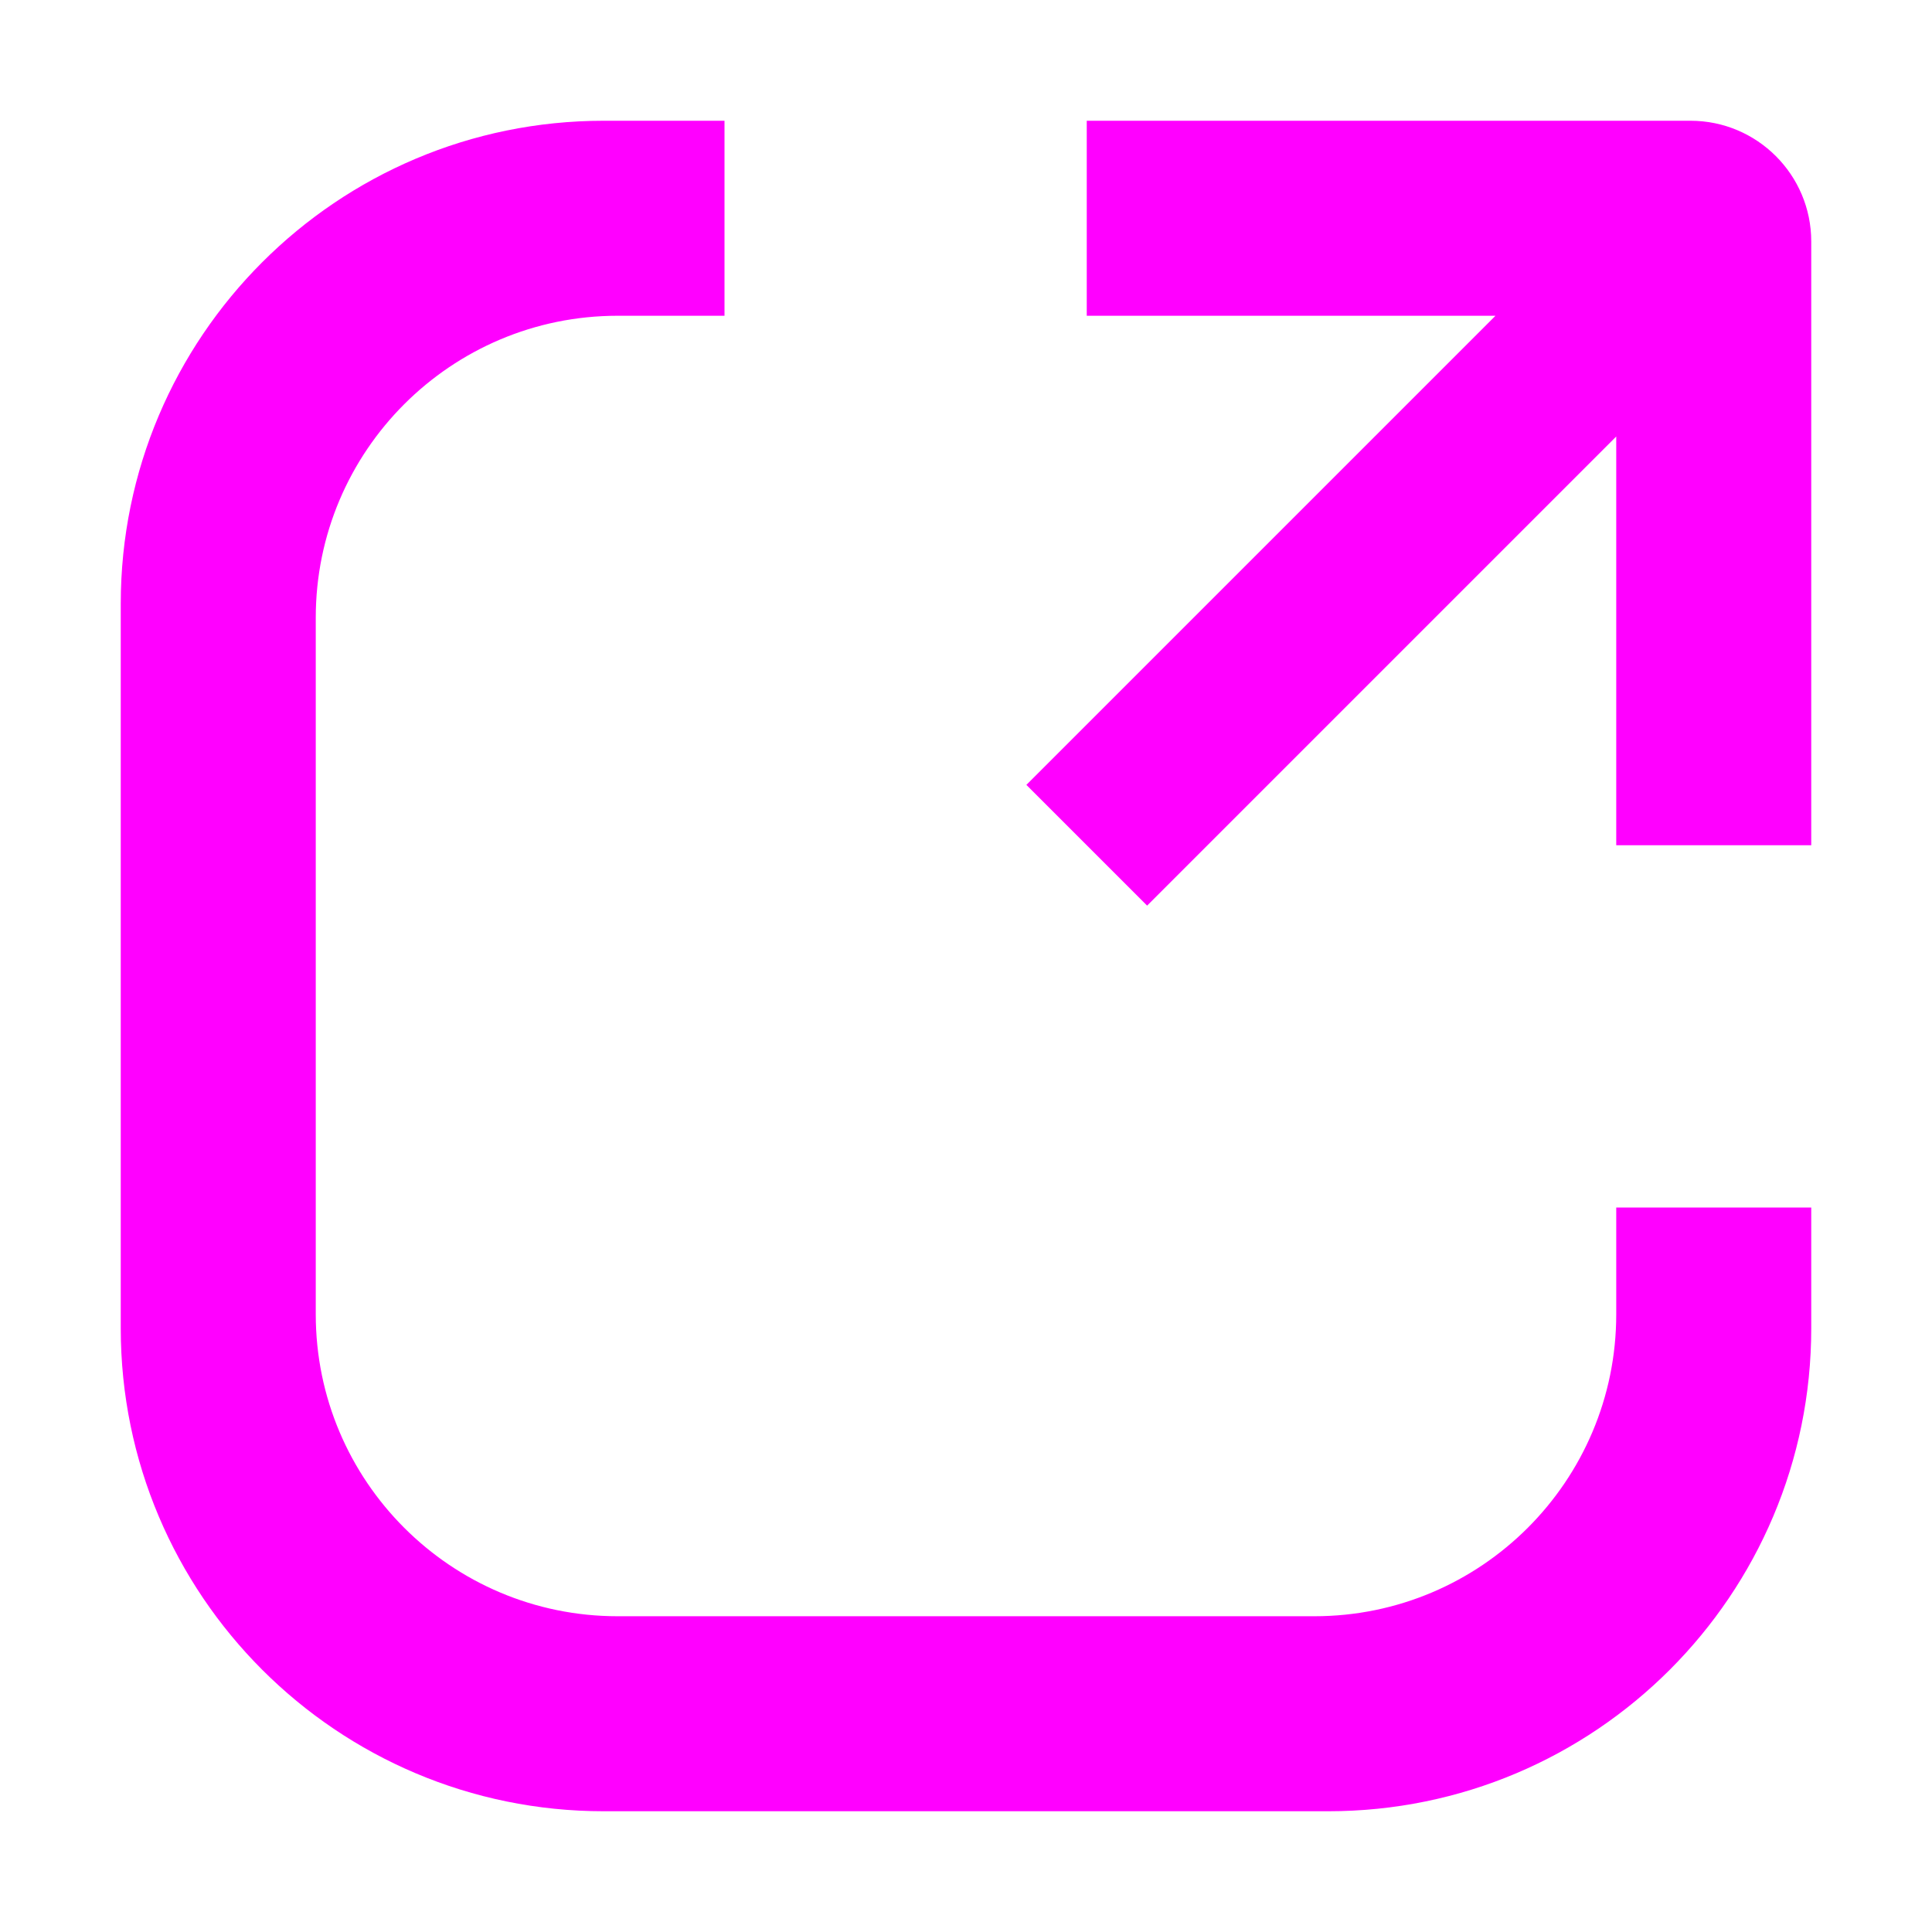 <svg width="16" height="16" viewBox="0 0 16 16" fill="none" xmlns="http://www.w3.org/2000/svg">
<path fill-rule="evenodd" clip-rule="evenodd" d="M5 1H6V2.615H5.115C3.735 2.615 2.615 3.735 2.615 5.115V10.885C2.615 12.265 3.735 13.385 5.115 13.385H10.885C12.265 13.385 13.385 12.265 13.385 10.885V10H15V11C15 13.209 13.209 15 11 15H5C2.791 15 1 13.209 1 11V5C1 2.791 2.791 1 5 1ZM9 1V2.615H12.385L8.5 6.5L9.5 7.5L13.385 3.615V7H15V2C15 1.448 14.552 1 14 1H9Z" fill="#f0f" />
</svg>
